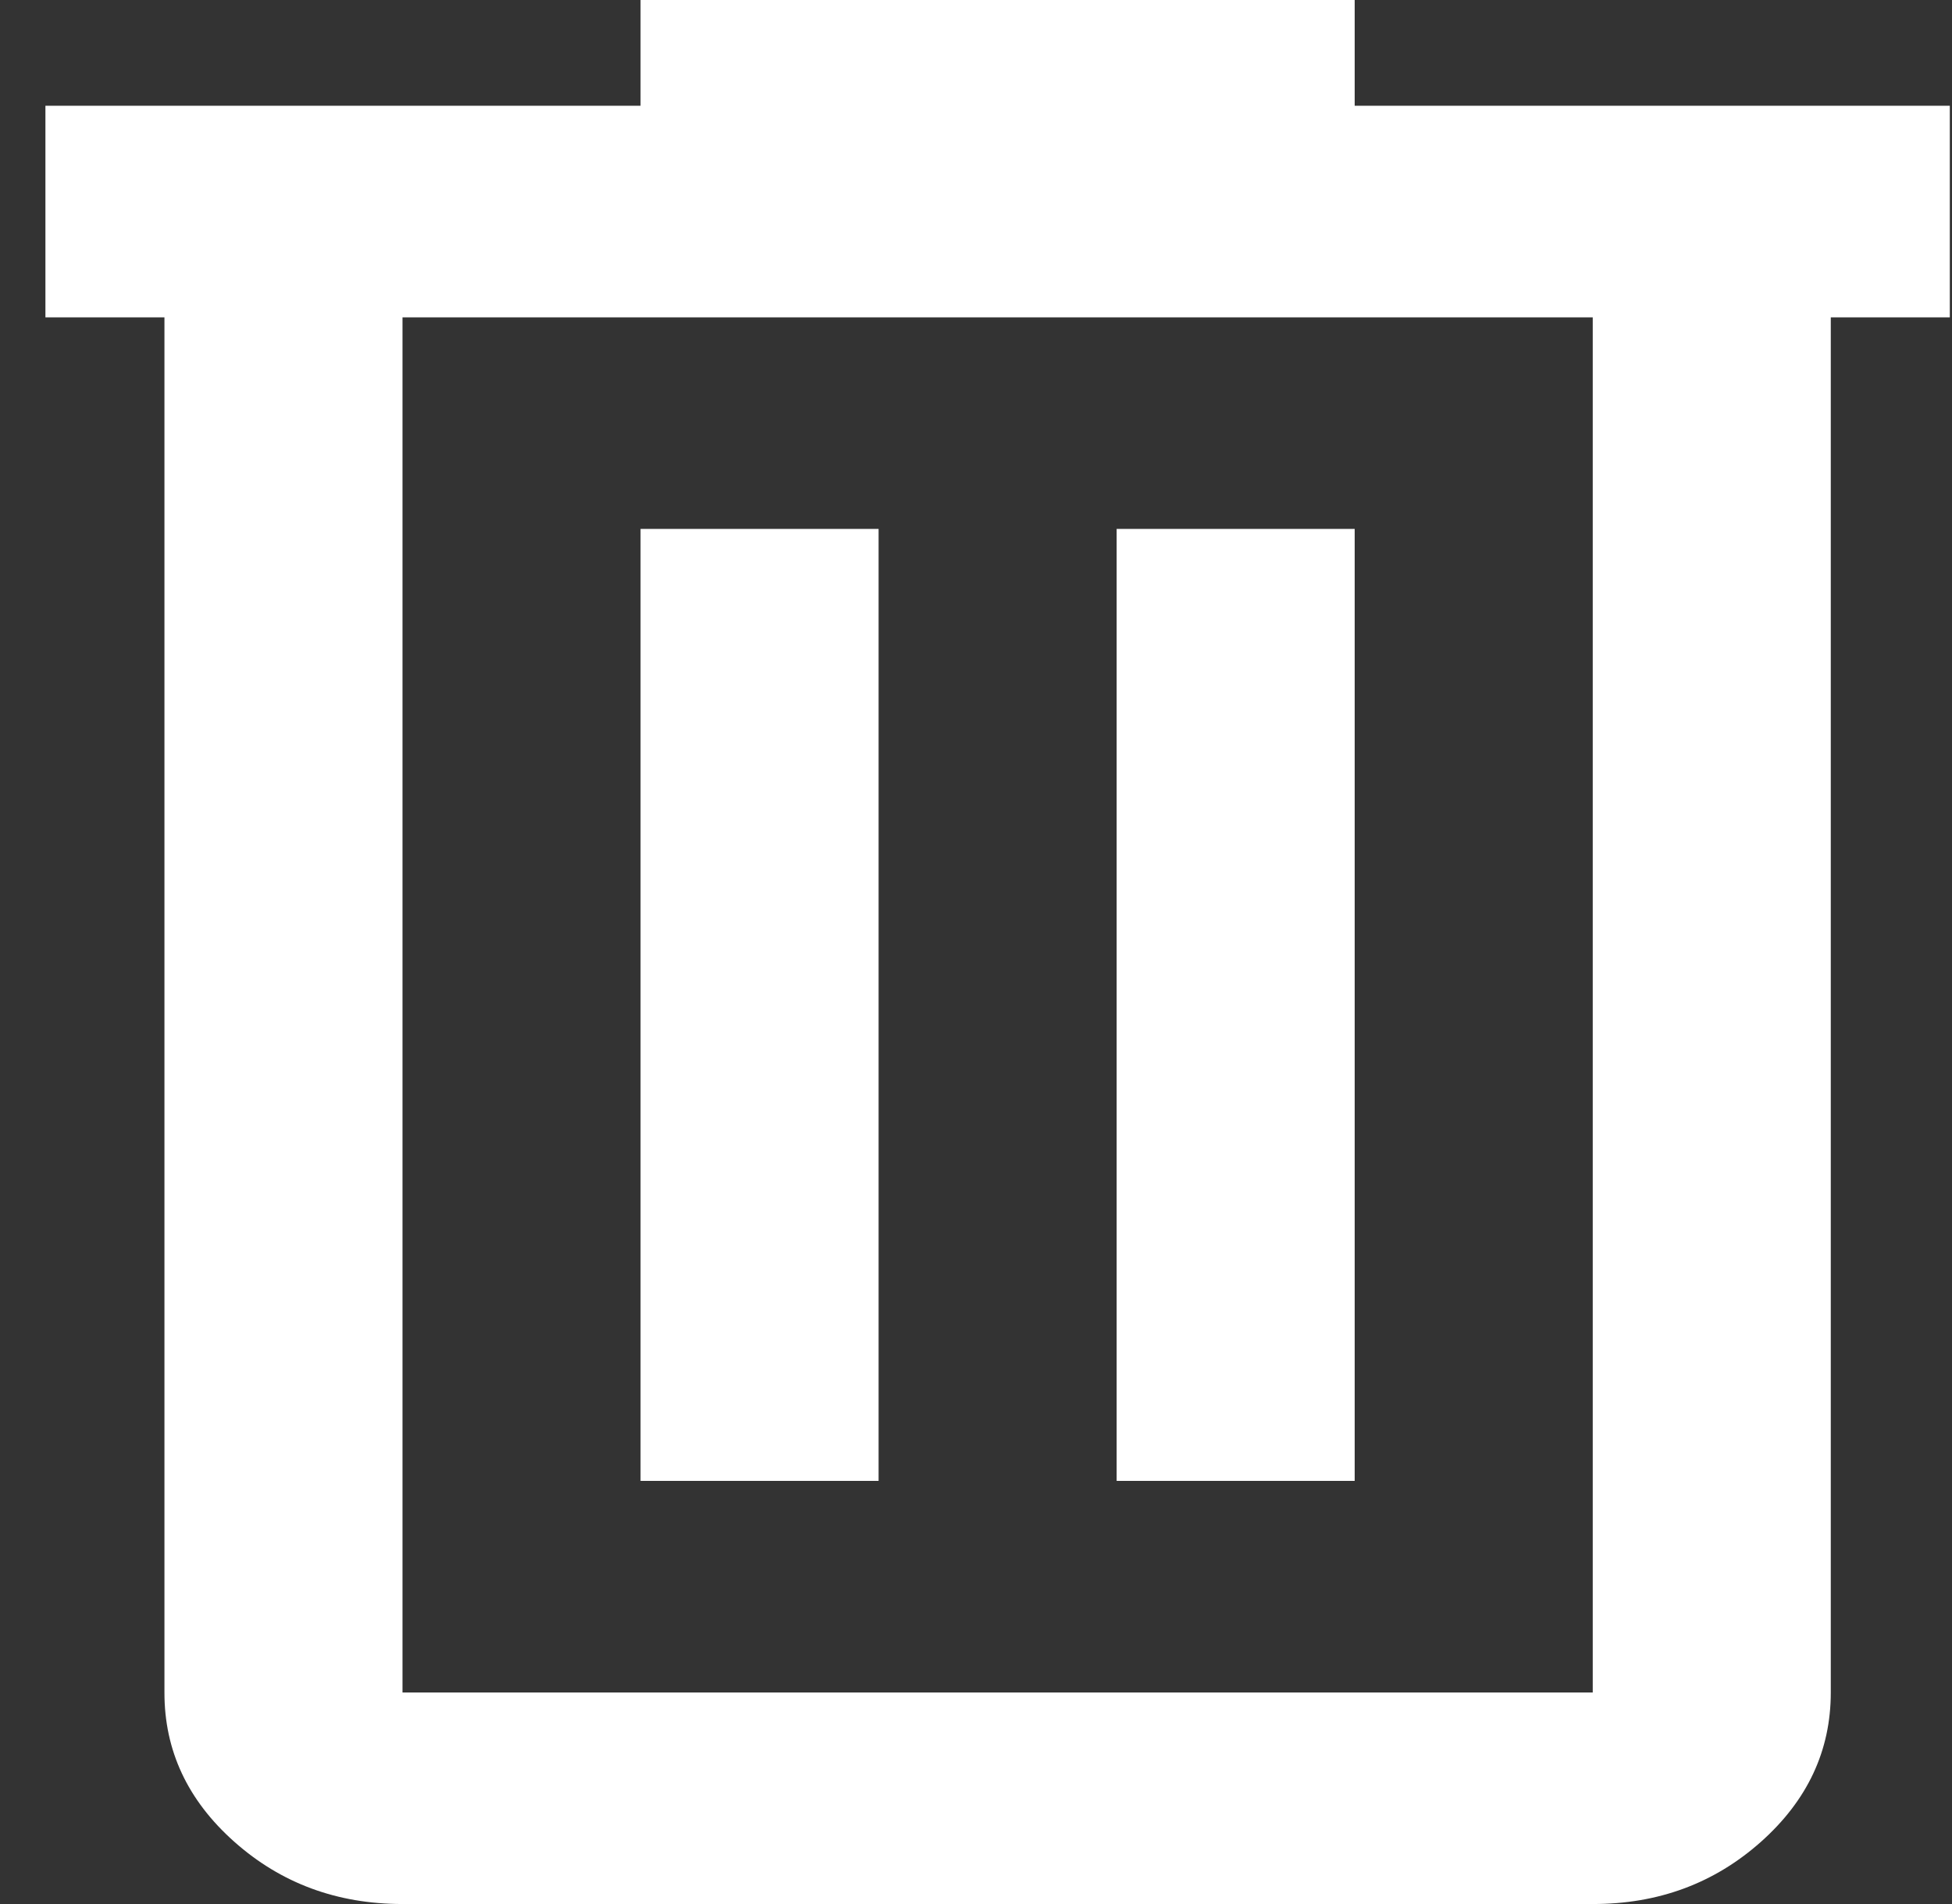 <svg width="41" height="40" viewBox="0 0 41 40" fill="none" xmlns="http://www.w3.org/2000/svg">
<rect x="0" y="0" width="41" height="40" fill="#333333" stroke="none"/>
<path d="M8.454 40C7.079 40 5.902 39.564 4.922 38.693C3.942 37.822 3.452 36.776 3.454 35.556V6.667H0.954V2.222H13.454V0H28.454V2.222H40.954V6.667H38.454V35.556C38.454 36.778 37.964 37.824 36.984 38.696C36.004 39.567 34.827 40.002 33.454 40H8.454ZM33.454 6.667H8.454V35.556H33.454V6.667ZM13.454 31.111H18.454V11.111H13.454V31.111ZM23.454 31.111H28.454V11.111H23.454V31.111Z" fill="white"/>
</svg>
